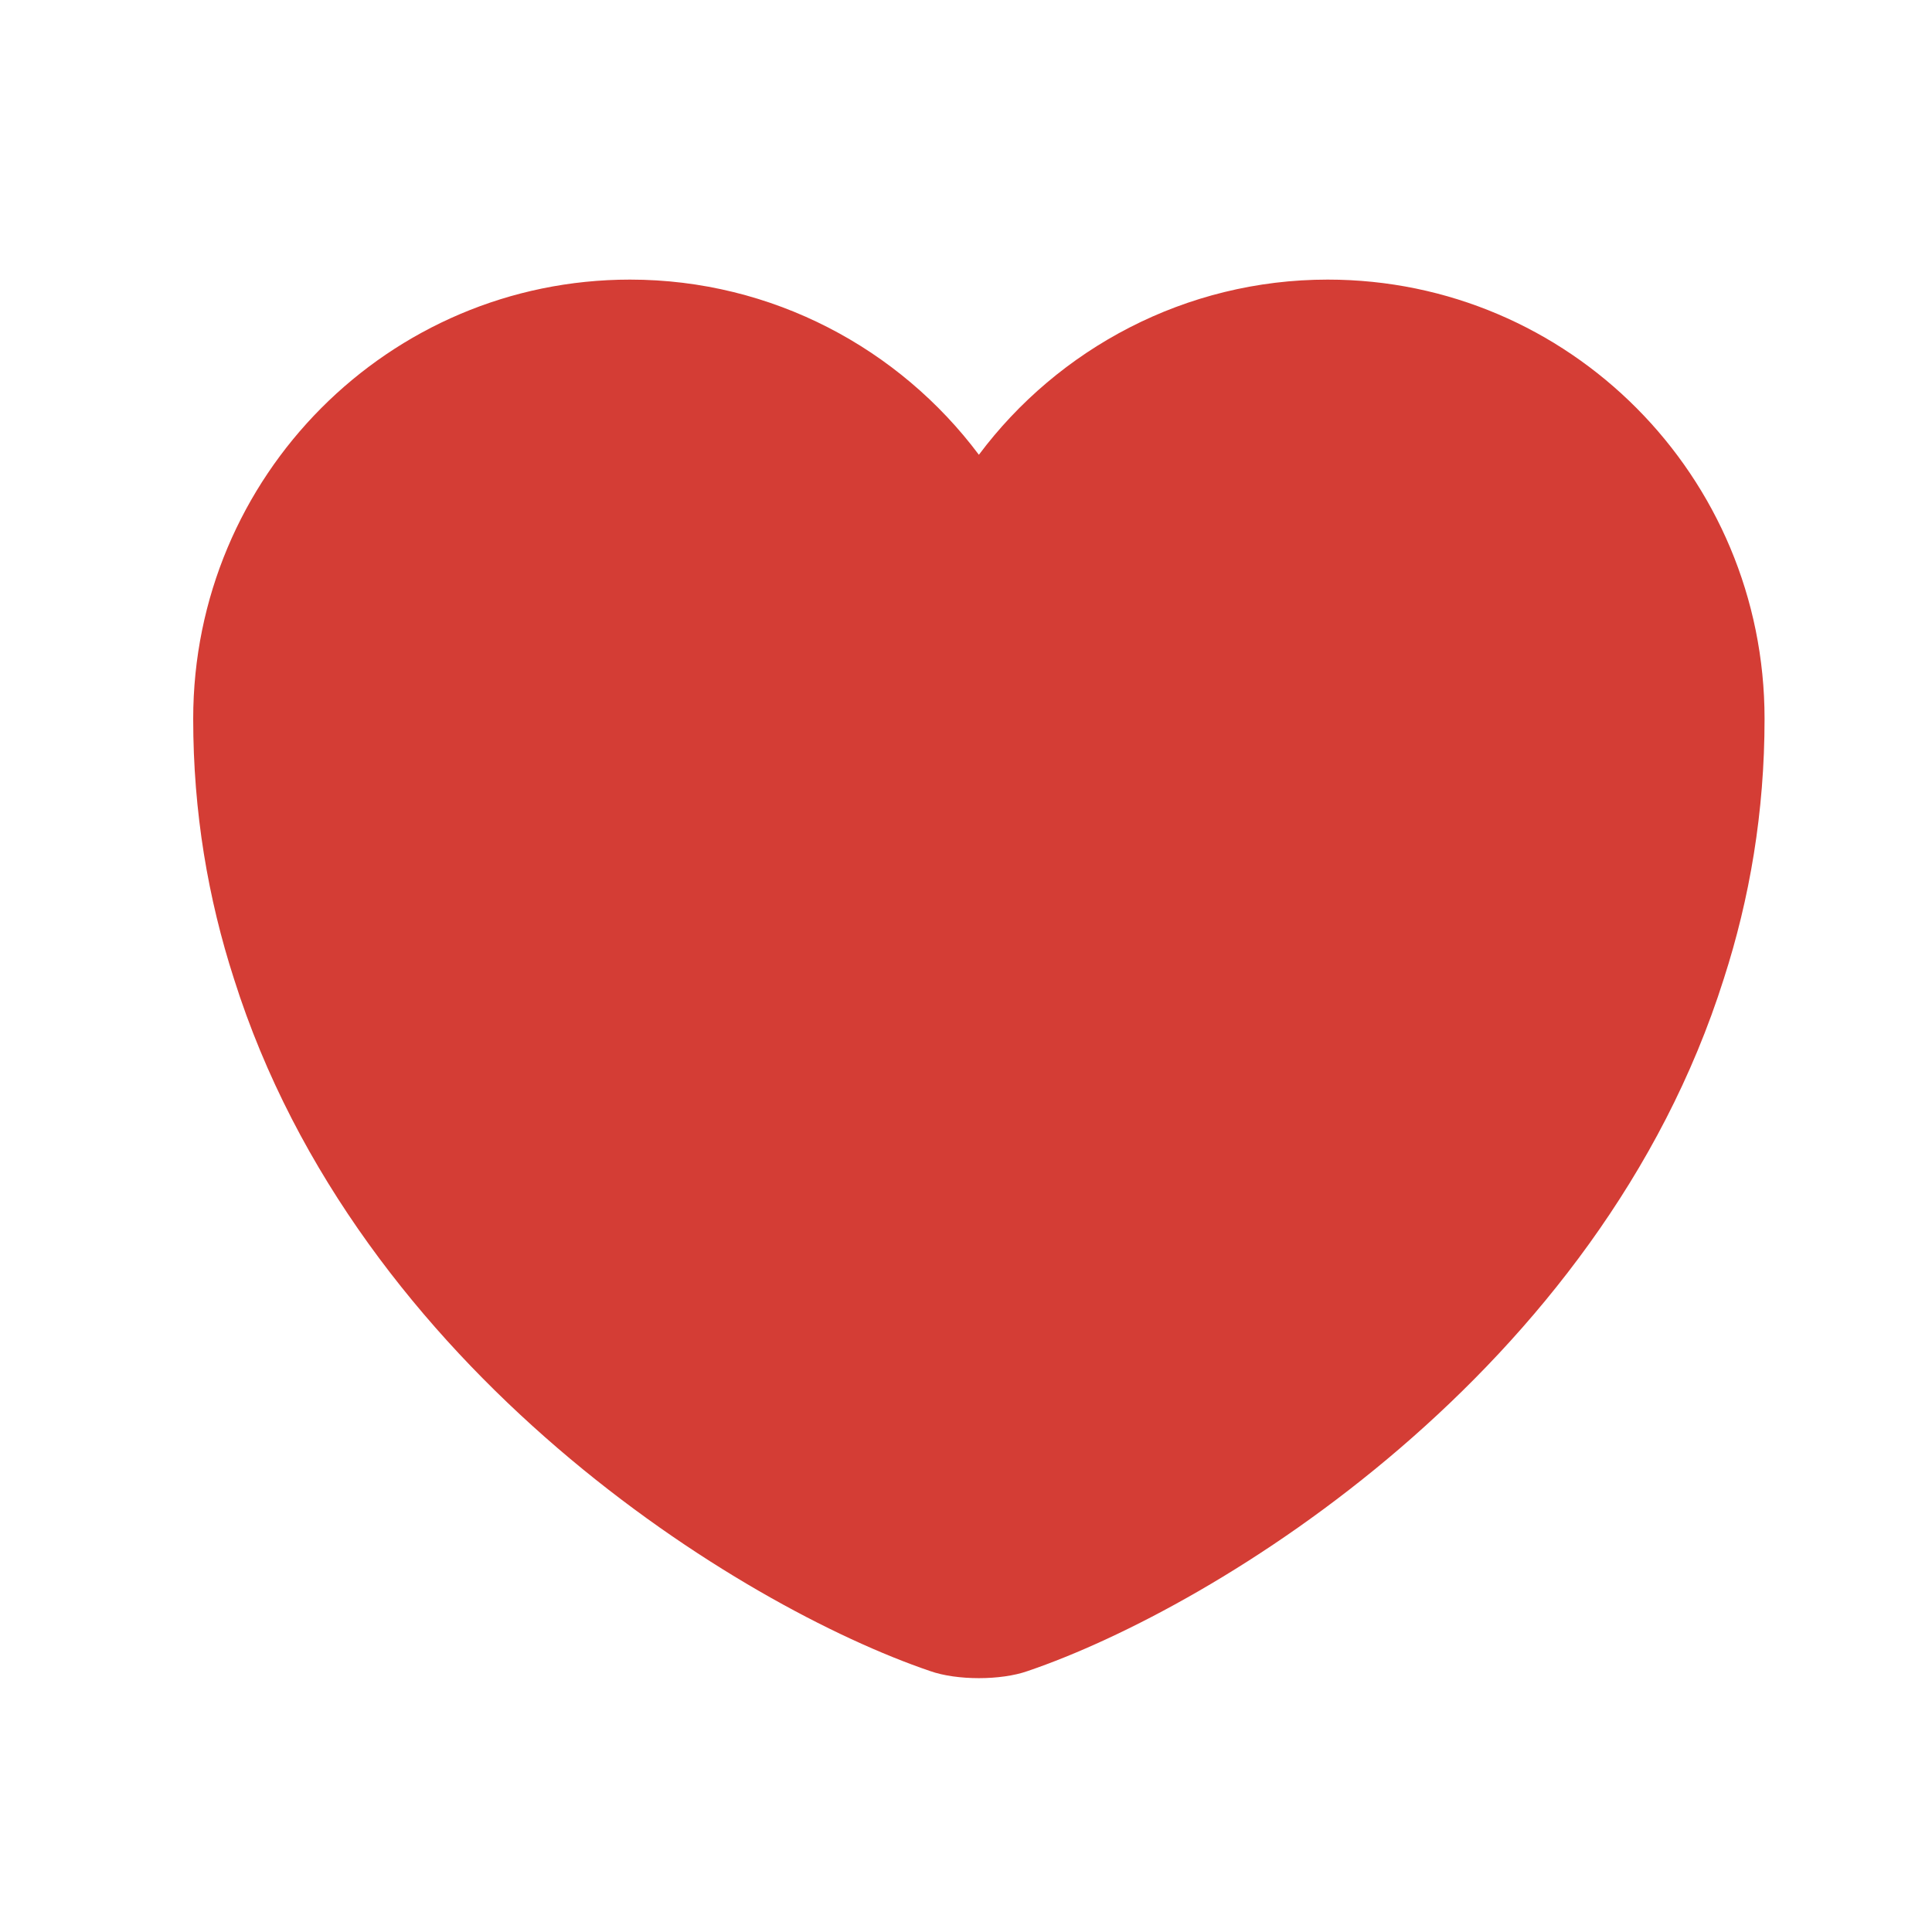 <svg width="18" height="18" viewBox="0 0 18 18" fill="none" xmlns="http://www.w3.org/2000/svg">
<path d="M12.37 2.605C11.045 2.605 9.859 3.249 9.12 4.237C8.381 3.249 7.195 2.605 5.87 2.605C3.623 2.605 1.8 4.435 1.8 6.697C1.8 7.568 1.939 8.373 2.18 9.12C3.337 12.78 6.902 14.969 8.666 15.569C8.915 15.657 9.325 15.657 9.574 15.569C11.338 14.969 14.903 12.78 16.06 9.12C16.301 8.373 16.44 7.568 16.44 6.697C16.44 4.435 14.618 2.605 12.37 2.605Z" fill="#D43D35"/>
</svg>
